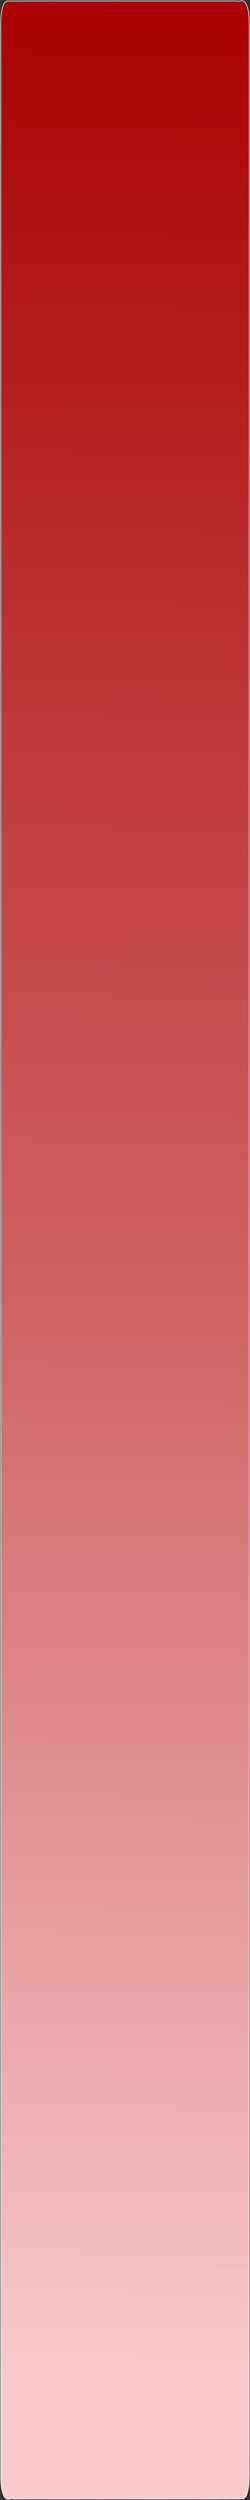 <?xml version="1.0" encoding="UTF-8" standalone="no"?>
<!-- Created with Inkscape (http://www.inkscape.org/) -->

<svg
   xmlns:osb="http://www.openswatchbook.org/uri/2009/osb"
   xmlns:dc="http://purl.org/dc/elements/1.1/"
   xmlns:cc="http://creativecommons.org/ns#"
   xmlns:rdf="http://www.w3.org/1999/02/22-rdf-syntax-ns#"
   xmlns:svg="http://www.w3.org/2000/svg"
   xmlns="http://www.w3.org/2000/svg"
   xmlns:xlink="http://www.w3.org/1999/xlink"
   xmlns:sodipodi="http://sodipodi.sourceforge.net/DTD/sodipodi-0.dtd"
   xmlns:inkscape="http://www.inkscape.org/namespaces/inkscape"
   width="20"
   height="200"
   id="svg5035"
   version="1.1"
   inkscape:version="0.48.1 r9760"
   sodipodi:docname="background.svg"
   inkscape:export-filename="/home/kou/work/ruby/rabbit/html/images/background.png"
   inkscape:export-xdpi="90"
   inkscape:export-ydpi="90">
  <rect width="100%" height="100%" fill="#333333" stroke="none"/>
  <defs
     id="defs5037">
    <linearGradient
       osb:paint="gradient"
       id="linearGradient5630">
      <stop
         style="stop-color:#feced1;stop-opacity:0.969;"
         offset="0"
         id="stop5632" />
      <stop
         id="stop5640"
         offset="0.427"
         style="stop-color:#d46869;stop-opacity:0.984;" />
      <stop
         style="stop-color:#aa0202;stop-opacity:1;"
         offset="1"
         id="stop5636" />
    </linearGradient>
    <linearGradient
       inkscape:collect="always"
       xlink:href="#linearGradient5013"
       id="linearGradient5033"
       gradientUnits="userSpaceOnUse"
       gradientTransform="matrix(7.046,0,0,1.277,31.375,1581.432)"
       x1="153.063"
       y1="913.791"
       x2="151.679"
       y2="63.791" />
    <linearGradient
       id="linearGradient5013"
       osb:paint="gradient">
      <stop
         id="stop5015"
         offset="0"
         style="stop-color:#feced1;stop-opacity:0.969;" />
      <stop
         style="stop-color:#db0202;stop-opacity:1;"
         offset="0.5"
         id="stop5628" />
      <stop
         id="stop5019"
         offset="1"
         style="stop-color:#db0202;stop-opacity:1;" />
    </linearGradient>
    <linearGradient
       y2="63.791"
       x2="85.243"
       y1="910.745"
       x1="75.848"
       gradientTransform="matrix(0.057,0,0,0.17,6.434,841.874)"
       gradientUnits="userSpaceOnUse"
       id="linearGradient5058"
       xlink:href="#linearGradient5013"
       inkscape:collect="always" />
    <linearGradient
       inkscape:collect="always"
       xlink:href="#linearGradient5630"
       id="linearGradient5118"
       gradientUnits="userSpaceOnUse"
       gradientTransform="matrix(0.057,0,0,0.17,6.422,841.885)"
       x1="79.031"
       y1="1178.164"
       x2="85.243"
       y2="63.791" />
  </defs>
  <sodipodi:namedview
     id="base"
     pagecolor="#ffffff"
     bordercolor="#666666"
     borderopacity="1.0"
     inkscape:pageopacity="0.0"
     inkscape:pageshadow="2"
     inkscape:zoom="5.6568542"
     inkscape:cx="-0.38016677"
     inkscape:cy="76.361564"
     inkscape:document-units="px"
     inkscape:current-layer="layer1"
     showgrid="false"
     inkscape:window-width="998"
     inkscape:window-height="1037"
     inkscape:window-x="351"
     inkscape:window-y="29"
     inkscape:window-maximized="0" />
  <g
     inkscape:label="レイヤー 1"
     inkscape:groupmode="layer"
     id="layer1"
     transform="translate(0,-852.362)">
    <path
       style="color:#000000;fill:url(#linearGradient5118);fill-opacity:1;fill-rule:nonzero;stroke:#ffffff;stroke-width:0.049;stroke-linecap:butt;stroke-linejoin:miter;stroke-miterlimit:4;stroke-opacity:1;stroke-dasharray:none;stroke-dashoffset:0;marker:none;visibility:visible;display:block;overflow:visible;enable-background:accumulate"
       d="m 0.532,852.452 c -0.145,0.117 -0.297,0.112 -0.433,1.047 -0.057,0.372 -0.029,1.552 -0.035,2.31 4.9431e-4,64.945 -9.94e-4,129.893 7.6261e-4,194.836 0.027,0.887 0.1,0.921 0.151,1.164 0.281,0.789 0.569,0.361 0.853,0.473 6.133,-0.013 12.266,0.013 18.399,-0.013 0.145,-0.12 0.297,-0.111 0.433,-1.047 0.059,-0.409 0.027,-1.648 0.035,-2.443 -4.01e-4,-64.888 6.88e-4,-129.779 -5.17e-4,-194.666 -0.022,-0.892 -0.095,-0.934 -0.143,-1.176 -0.278,-0.821 -0.563,-0.381 -0.845,-0.494 -6.138,0.003 -12.277,-0.007 -18.415,0.005 z"
       id="rect4099-3"
       inkscape:connector-curvature="0"
       inkscape:export-xdpi="90"
       inkscape:export-ydpi="90" />
  </g>
</svg>
